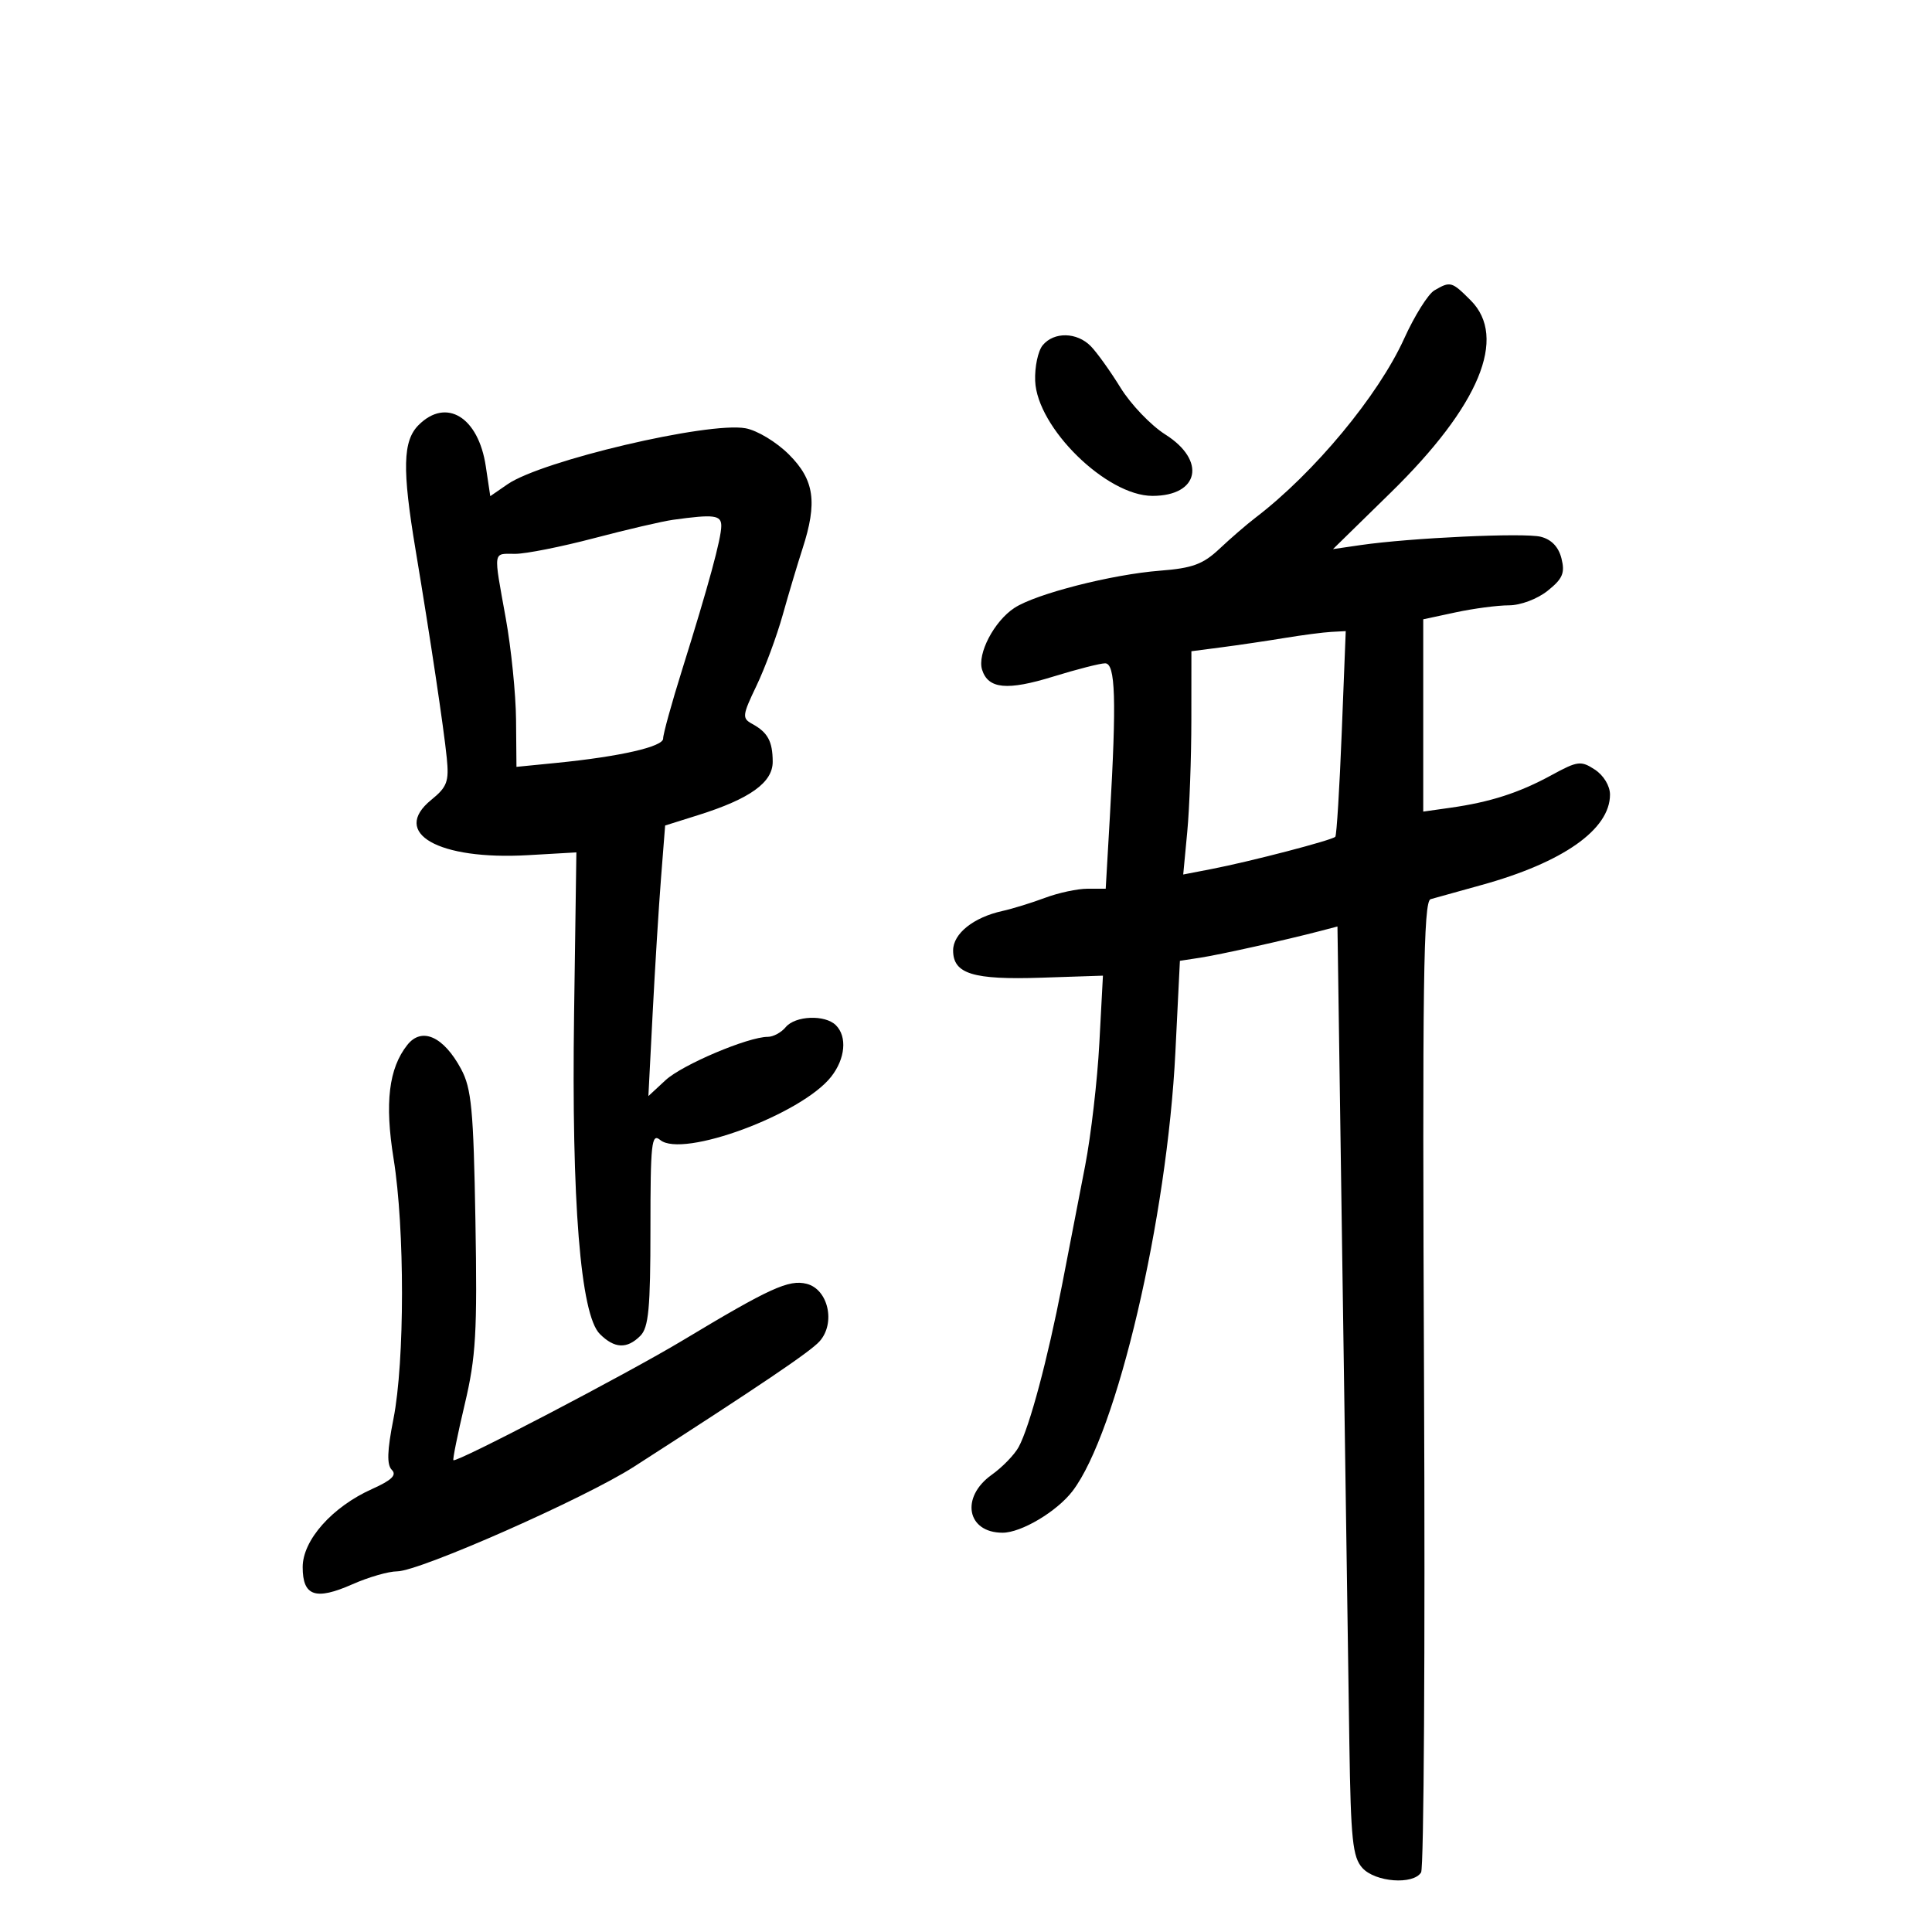 <svg xmlns="http://www.w3.org/2000/svg" width="300" height="300" viewBox="0 0 300 300" version="1.1">
	<path d="M 222.733 45.090 C 221.761 45.655, 219.650 49.022, 218.041 52.571 C 214.026 61.426, 204.072 73.418, 194.960 80.380 C 193.607 81.413, 191.096 83.582, 189.380 85.199 C 186.815 87.617, 185.174 88.224, 180.145 88.614 C 172.640 89.196, 160.861 92.206, 157.519 94.396 C 154.368 96.460, 151.717 101.533, 152.500 103.999 C 153.448 106.988, 156.391 107.269, 163.562 105.054 C 167.219 103.924, 170.838 103, 171.605 103 C 173.212 103, 173.387 108.633, 172.343 126.750 L 171.694 138 168.867 138 C 167.313 138, 164.344 138.637, 162.270 139.415 C 160.197 140.193, 157.216 141.113, 155.646 141.460 C 151.155 142.452, 148 144.977, 148 147.580 C 148 151.220, 151.069 152.169, 161.692 151.817 L 171.264 151.500 170.705 162 C 170.398 167.775, 169.407 176.325, 168.503 181 C 167.600 185.675, 165.987 194, 164.921 199.500 C 162.669 211.107, 159.872 221.566, 158.185 224.680 C 157.535 225.880, 155.653 227.823, 154.002 228.999 C 149.101 232.488, 150.129 238, 155.681 238 C 158.586 238, 164.129 234.697, 166.550 231.523 C 173.446 222.482, 181.236 189.215, 182.515 163.347 L 183.215 149.194 186.357 148.714 C 189.390 148.250, 199.754 145.943, 205.090 144.543 L 207.680 143.864 208.473 198.682 C 208.910 228.832, 209.385 261.288, 209.529 270.806 C 209.754 285.684, 210.037 288.384, 211.550 290.056 C 213.548 292.263, 219.435 292.711, 220.666 290.750 C 221.098 290.063, 221.304 255.866, 221.124 214.758 C 220.852 152.615, 221.024 139.949, 222.148 139.622 C 222.892 139.406, 226.425 138.423, 230 137.438 C 242.676 133.946, 250 128.801, 250 123.388 C 250 122.034, 249.010 120.397, 247.653 119.508 C 245.483 118.086, 244.972 118.152, 240.903 120.373 C 235.908 123.100, 231.411 124.551, 225.250 125.422 L 221 126.024 221 111.095 L 221 96.166 226.049 95.083 C 228.826 94.487, 232.539 93.998, 234.299 93.995 C 236.118 93.992, 238.721 93.013, 240.327 91.727 C 242.651 89.868, 243.032 88.976, 242.467 86.724 C 242.015 84.922, 240.911 83.765, 239.245 83.347 C 236.664 82.699, 218.954 83.519, 211.243 84.644 L 206.987 85.265 215.942 76.501 C 229.716 63.023, 234.132 52.405, 228.364 46.636 C 225.421 43.694, 225.223 43.640, 222.733 45.090 M 161.914 53.604 C 161.182 54.485, 160.654 56.979, 160.740 59.145 C 161.030 66.419, 171.822 77, 178.950 77 C 186.206 77, 187.358 71.513, 180.950 67.468 C 178.723 66.062, 175.593 62.794, 173.997 60.206 C 172.400 57.618, 170.318 54.712, 169.372 53.750 C 167.220 51.563, 163.665 51.493, 161.914 53.604 M 65 66 C 62.542 68.458, 62.435 72.826, 64.526 85.357 C 66.828 99.156, 68.904 113.001, 69.375 117.700 C 69.742 121.359, 69.432 122.197, 66.968 124.200 C 60.633 129.352, 68.052 133.591, 82 132.789 L 89.500 132.358 89.143 157.429 C 88.729 186.573, 90.139 204.139, 93.135 207.135 C 95.413 209.413, 97.354 209.504, 99.429 207.429 C 100.718 206.139, 101 203.156, 101 190.806 C 101 177.474, 101.173 175.899, 102.515 177.013 C 105.971 179.881, 124.464 173.040, 129.064 167.192 C 131.259 164.401, 131.575 160.975, 129.800 159.200 C 128.124 157.524, 123.492 157.702, 122 159.500 C 121.315 160.325, 120.069 161, 119.230 161 C 116.159 161, 105.931 165.335, 103.343 167.733 L 100.682 170.199 101.343 157.350 C 101.706 150.282, 102.291 140.829, 102.643 136.343 L 103.282 128.185 108.410 126.572 C 116.471 124.037, 120.003 121.502, 119.985 118.265 C 119.967 115.100, 119.215 113.719, 116.789 112.397 C 115.208 111.535, 115.259 111.088, 117.467 106.482 C 118.780 103.742, 120.611 98.800, 121.536 95.500 C 122.461 92.200, 123.844 87.572, 124.609 85.215 C 126.954 77.992, 126.458 74.524, 122.515 70.581 C 120.572 68.639, 117.585 66.833, 115.765 66.501 C 109.983 65.448, 84.129 71.530, 78.815 75.193 L 76.129 77.044 75.431 72.389 C 74.286 64.755, 69.299 61.701, 65 66 M 104.500 80.716 C 102.850 80.945, 97.340 82.227, 92.254 83.566 C 87.169 84.905, 81.657 86, 80.004 86 C 76.488 86, 76.598 85.254, 78.535 96 C 79.378 100.675, 80.097 107.780, 80.132 111.789 L 80.196 119.077 86.348 118.468 C 96.241 117.489, 103.002 115.948, 102.972 114.679 C 102.957 114.031, 104.283 109.225, 105.919 104 C 110.017 90.910, 112 83.626, 112 81.662 C 112 79.973, 110.877 79.831, 104.500 80.716 M 199.500 99.061 C 196.750 99.514, 192.363 100.164, 189.750 100.504 L 185 101.123 184.993 111.811 C 184.989 117.690, 184.703 125.491, 184.358 129.146 L 183.730 135.792 188.115 134.944 C 194.152 133.777, 206.889 130.456, 207.347 129.931 C 207.553 129.694, 208.002 122.412, 208.344 113.750 L 208.966 98 206.733 98.119 C 205.505 98.184, 202.250 98.608, 199.500 99.061 M 63.253 162.250 C 60.368 165.885, 59.718 171.260, 61.116 179.922 C 62.865 190.764, 62.855 211.419, 61.095 220.323 C 60.114 225.283, 60.046 227.446, 60.846 228.246 C 61.645 229.045, 60.812 229.853, 57.793 231.204 C 51.589 233.982, 47 239.143, 47 243.343 C 47 247.853, 48.991 248.540, 54.722 246.005 C 57.215 244.902, 60.336 244, 61.657 244 C 65.128 244, 90.830 232.646, 98.443 227.750 C 118.130 215.088, 125.810 209.901, 127.258 208.286 C 129.794 205.457, 128.610 200.191, 125.249 199.348 C 122.485 198.654, 119.522 200.007, 106 208.141 C 97.422 213.301, 70.850 227.184, 70.405 226.738 C 70.272 226.606, 71.066 222.690, 72.168 218.037 C 73.905 210.703, 74.125 206.908, 73.824 189.538 C 73.524 172.274, 73.216 169.015, 71.599 166 C 68.884 160.940, 65.500 159.419, 63.253 162.250" stroke="none" fill="black" fill-rule="evenodd"/>
</svg>